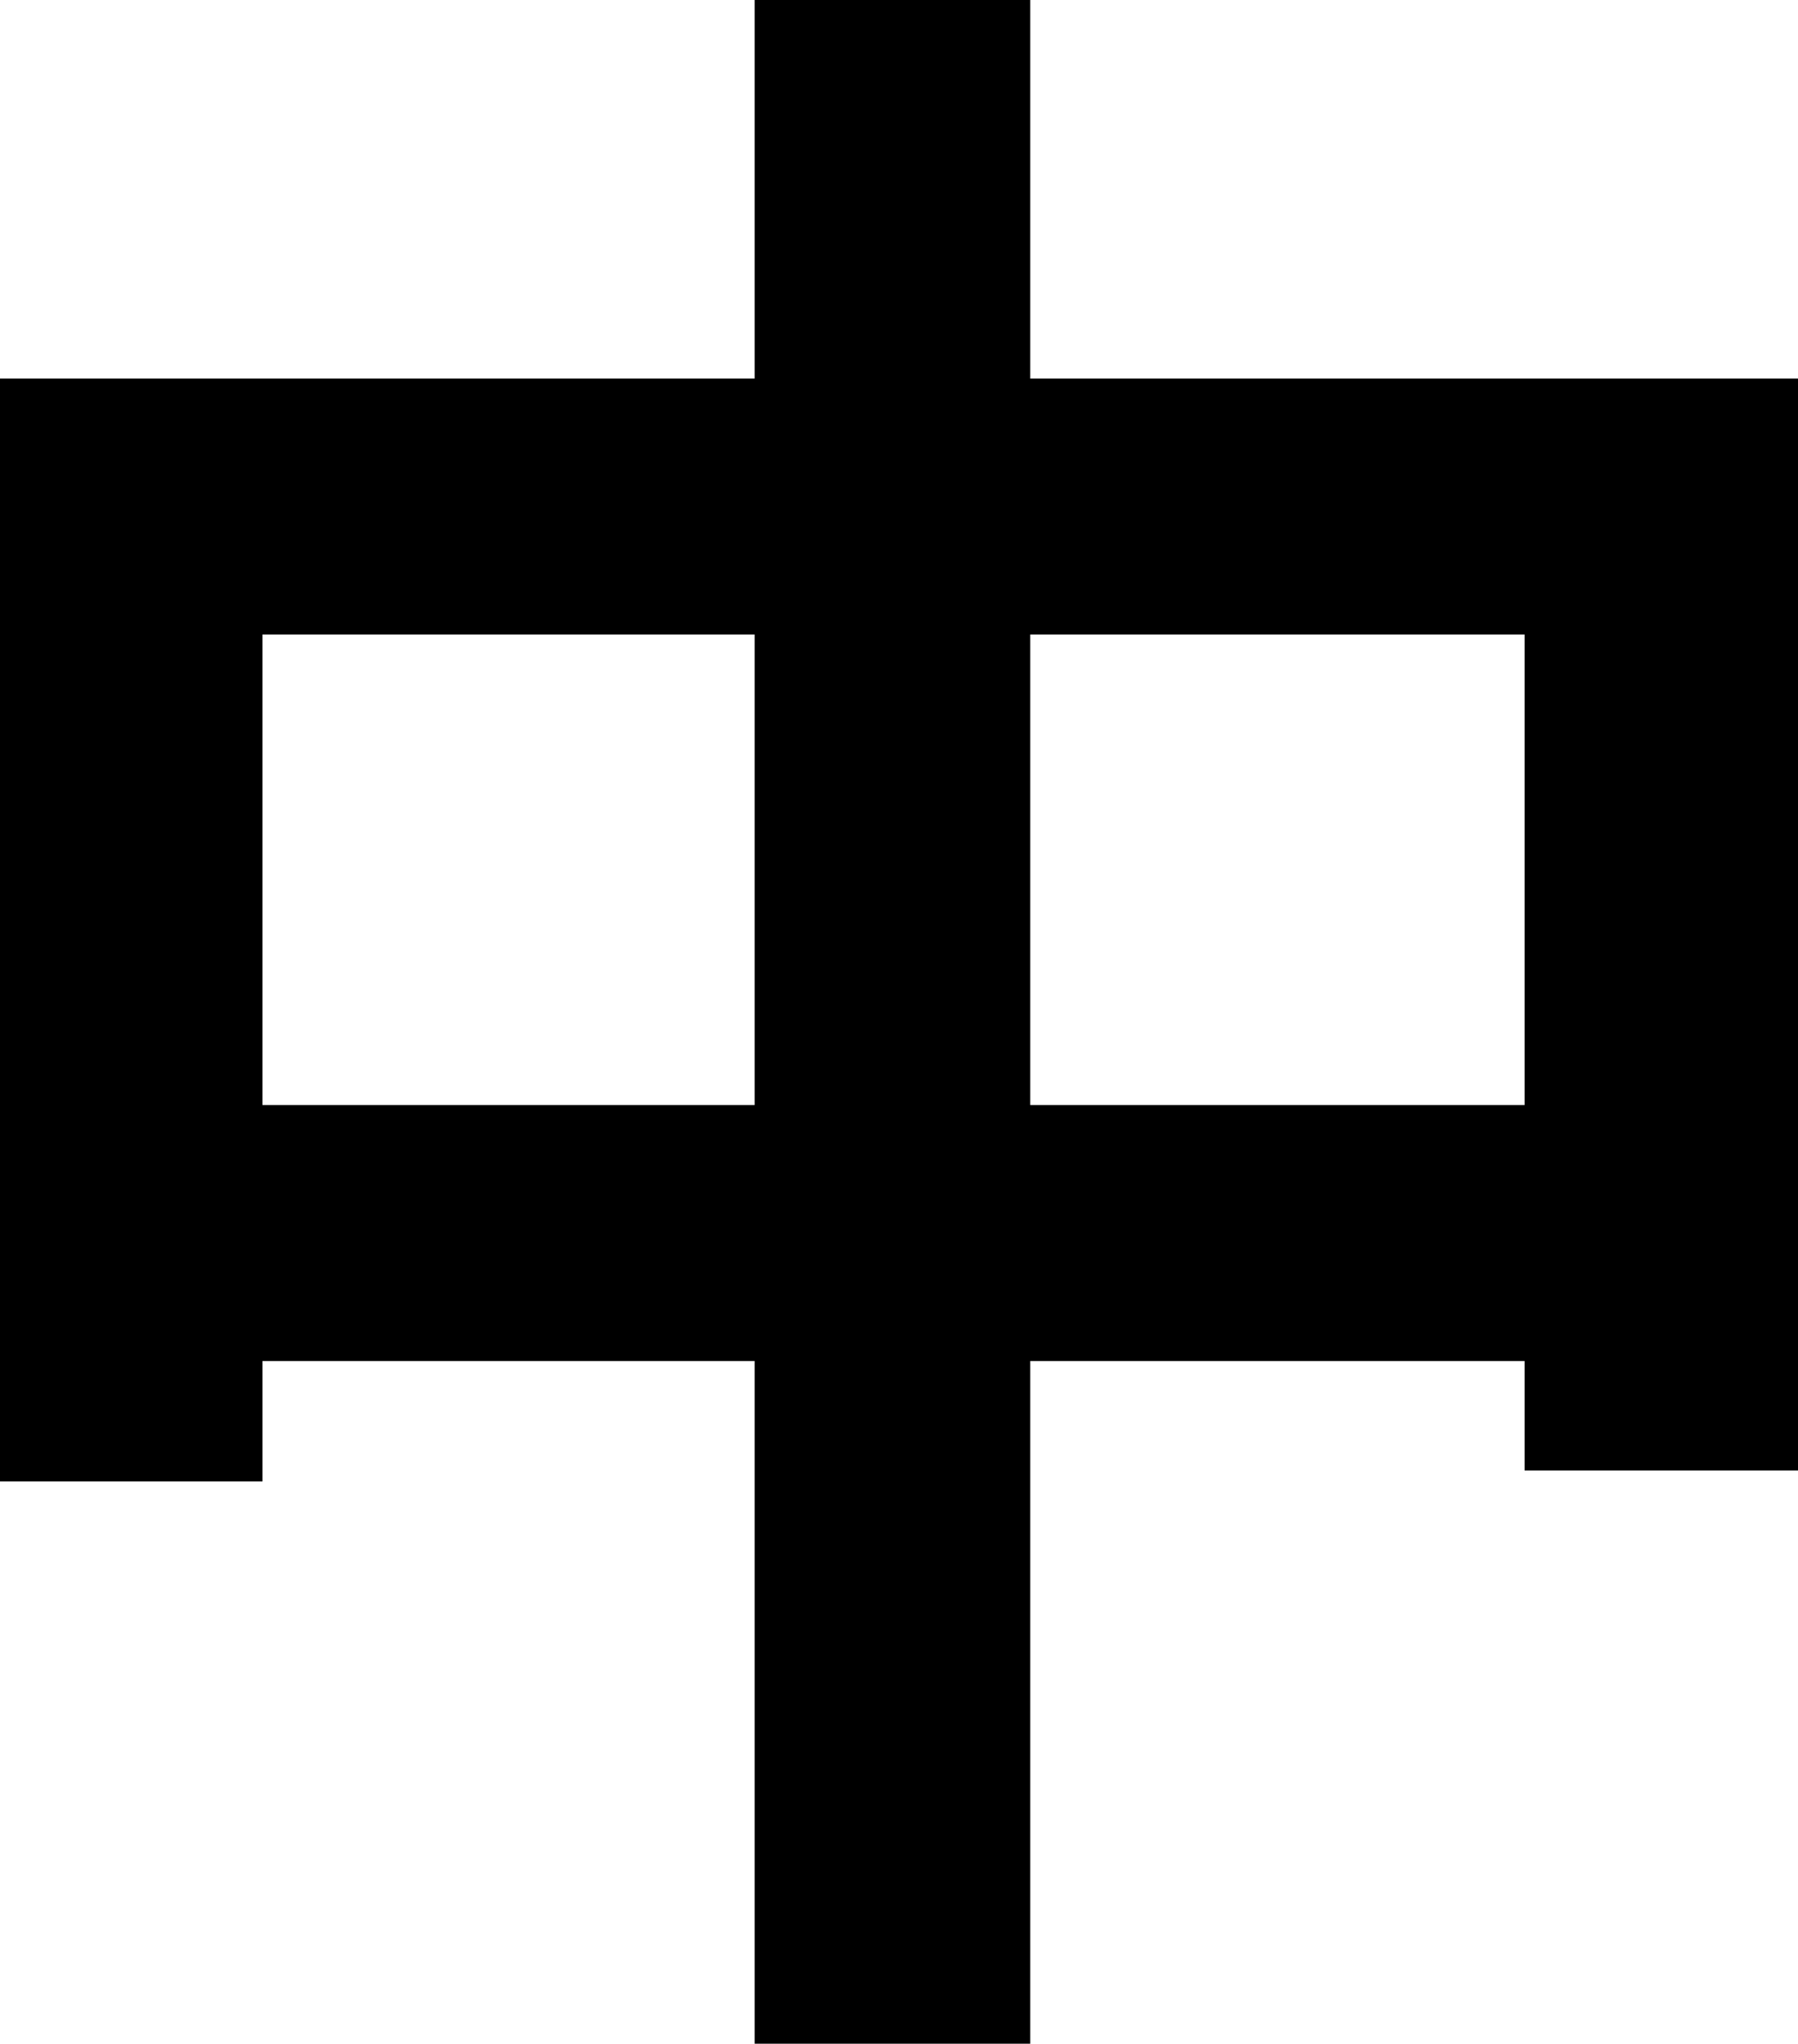 <svg xmlns="http://www.w3.org/2000/svg" width="16.44" height="18.68" viewBox="0 0 16.44 18.68">
  <path id="패스_6733" data-name="패스 6733" d="M11.22-6.84v-4.3h4.52v4.3Zm-7.02,0v-4.3H8.7v4.3Zm7.02-6.64v-3.46H8.7v3.46H1.8V-3.4H4.2V-4.5H8.7V1.74h2.52V-4.5h4.52v1h2.5v-9.98Z" transform="translate(-1.8 16.94)"/>
</svg>
